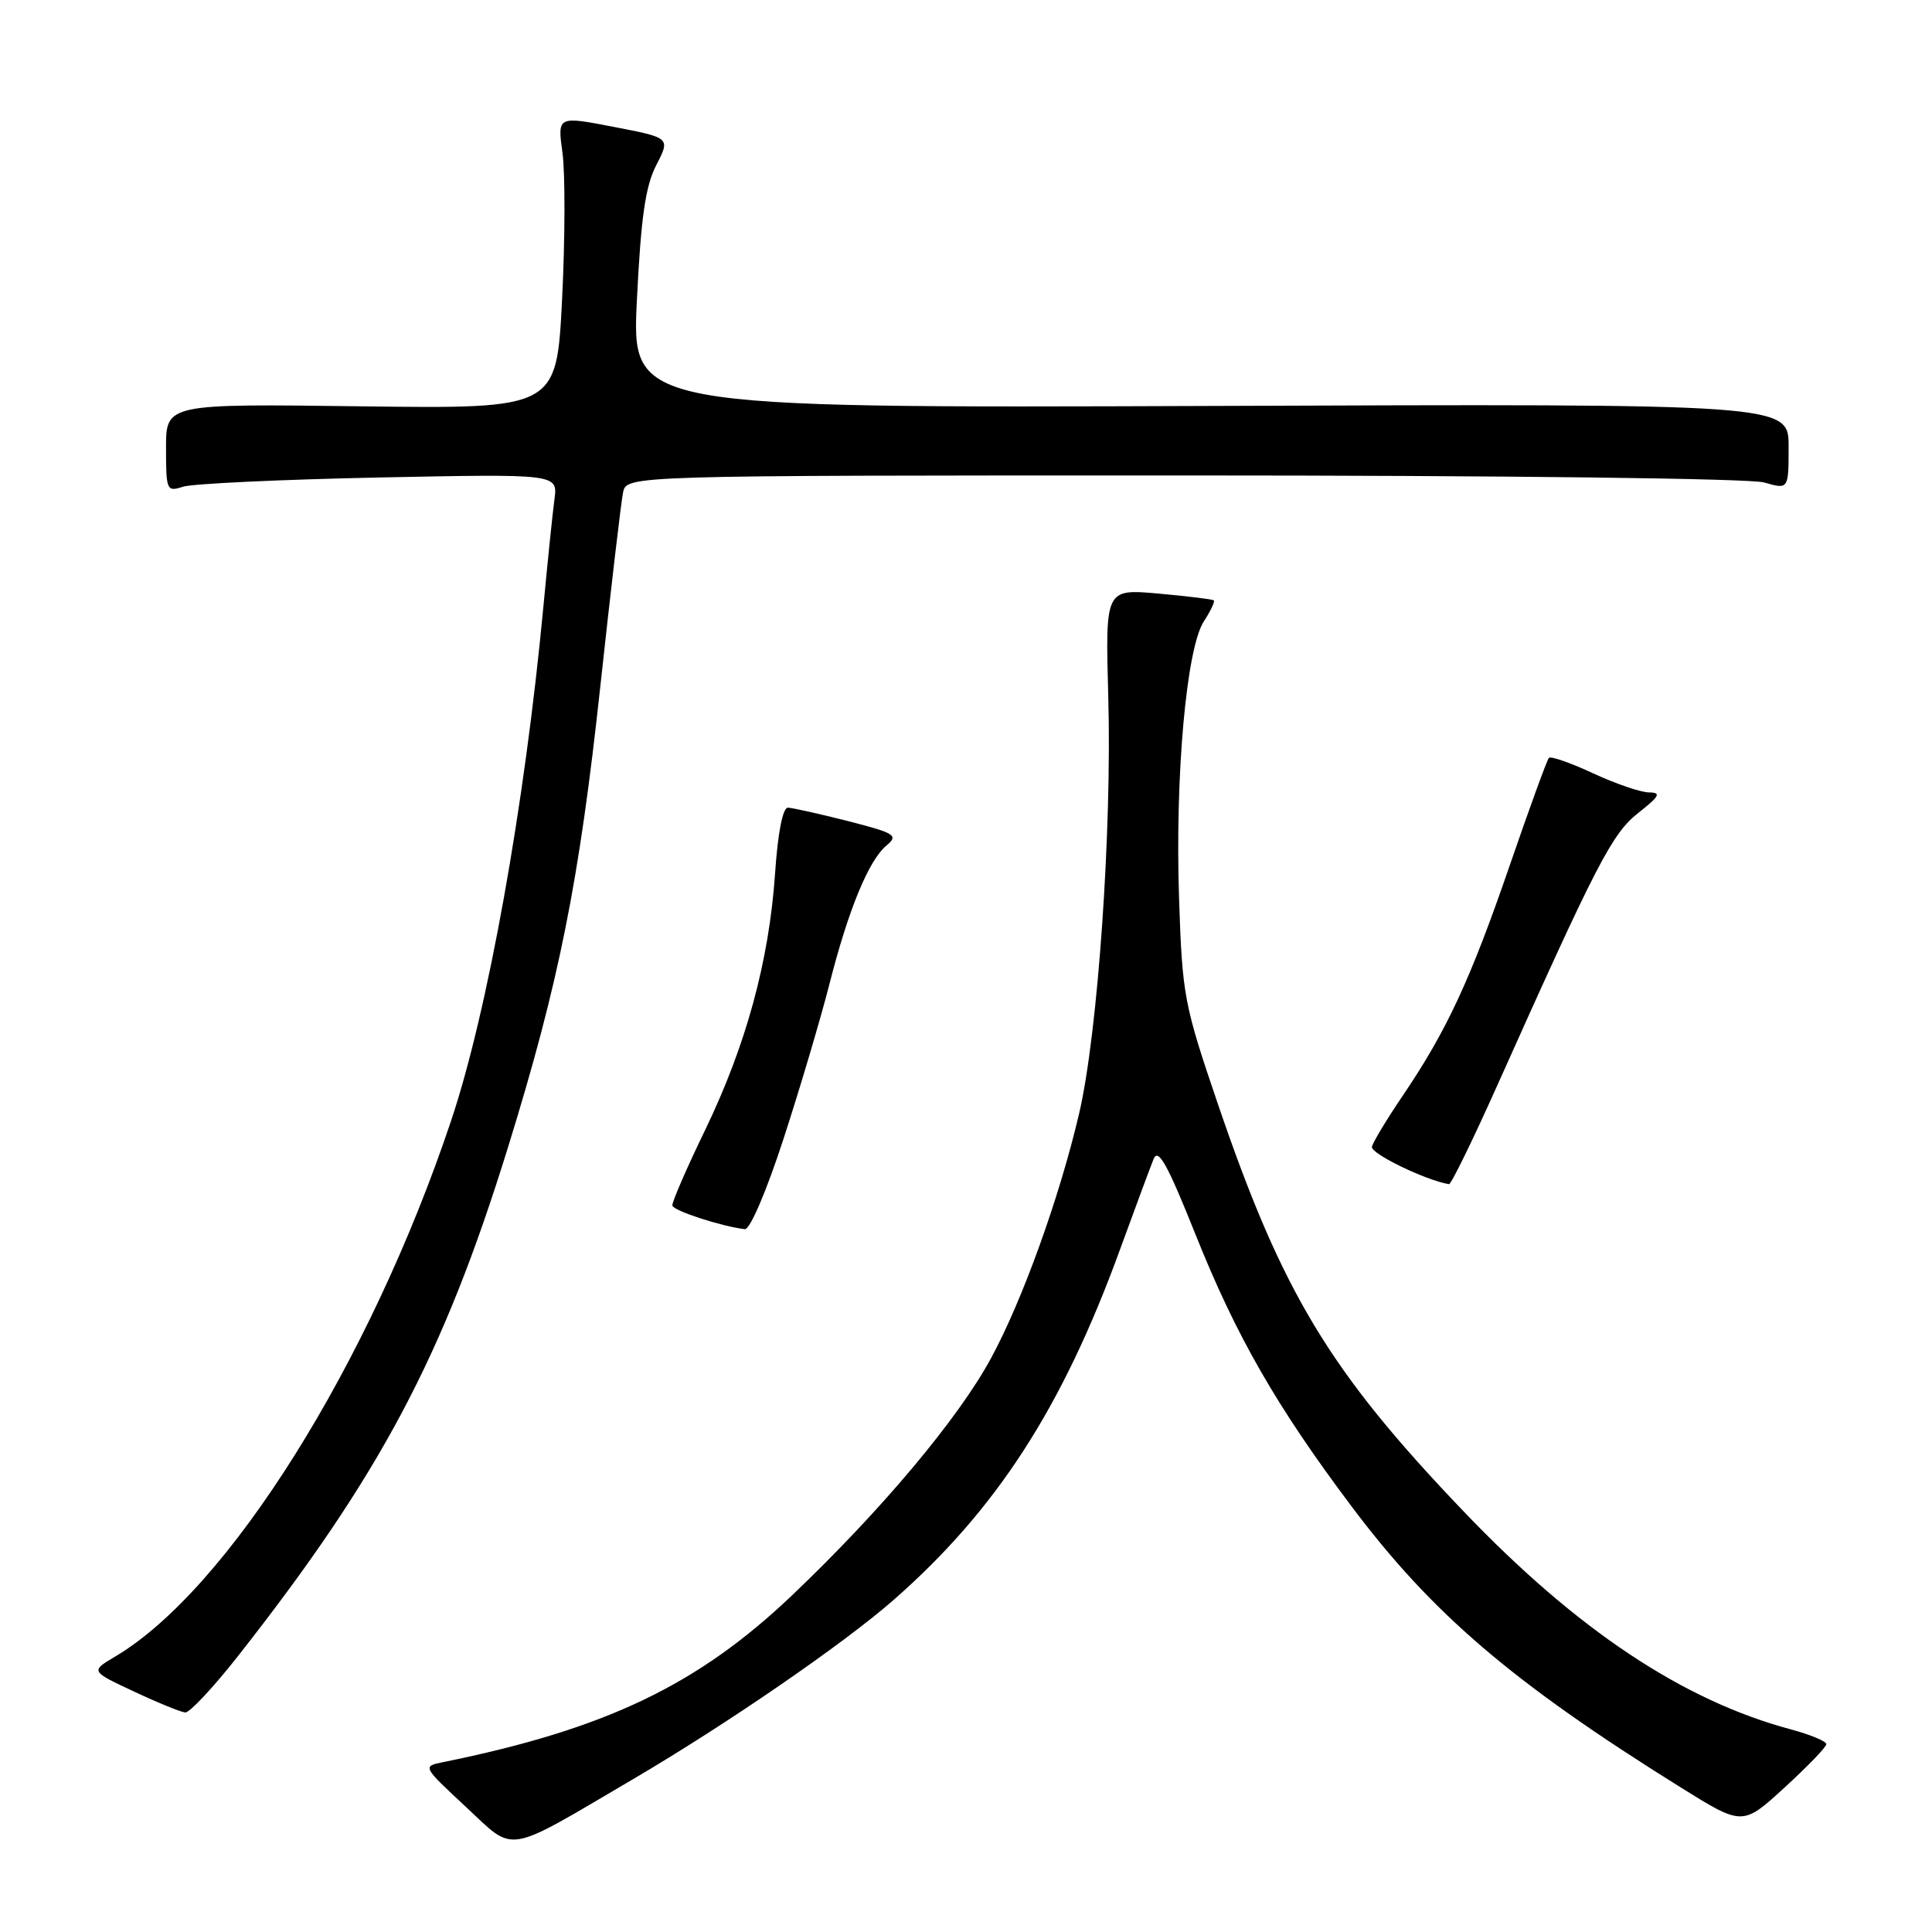 <?xml version="1.0" encoding="UTF-8" standalone="no"?>
<!DOCTYPE svg PUBLIC "-//W3C//DTD SVG 1.1//EN" "http://www.w3.org/Graphics/SVG/1.1/DTD/svg11.dtd" >
<svg xmlns="http://www.w3.org/2000/svg" xmlns:xlink="http://www.w3.org/1999/xlink" version="1.1" viewBox="0 0 256 256">
 <g >
 <path fill="currentColor"
d=" M 83.78 235.81 C 96.27 228.48 111.67 217.89 118.35 212.05 C 132.02 200.08 140.79 186.52 148.43 165.50 C 150.44 160.00 152.43 154.63 152.86 153.57 C 153.47 152.06 154.71 154.31 158.41 163.57 C 163.79 177.03 169.14 186.36 179.07 199.58 C 189.80 213.88 200.45 222.97 222.70 236.84 C 230.90 241.95 230.90 241.95 236.45 236.87 C 239.50 234.08 242.00 231.49 242.00 231.11 C 242.00 230.73 239.91 229.86 237.36 229.17 C 223.02 225.34 208.94 215.97 193.92 200.25 C 176.19 181.71 169.94 171.36 161.45 146.50 C 156.87 133.07 156.66 131.95 156.23 119.00 C 155.69 102.74 157.21 85.86 159.52 82.33 C 160.42 80.95 161.01 79.70 160.83 79.55 C 160.65 79.40 157.34 79.00 153.48 78.65 C 146.46 78.03 146.46 78.03 146.85 92.26 C 147.35 109.98 145.47 136.91 143.00 147.50 C 140.41 158.61 135.49 172.29 131.30 180.00 C 126.96 188.00 116.77 200.14 104.93 211.41 C 92.44 223.29 80.27 229.11 58.73 233.49 C 55.96 234.05 55.96 234.05 61.73 239.42 C 68.34 245.57 66.68 245.85 83.78 235.81 Z  M 31.55 219.42 C 50.40 195.43 58.74 179.73 67.32 152.00 C 74.08 130.16 76.74 116.86 79.54 91.00 C 80.94 78.07 82.30 66.49 82.56 65.25 C 83.04 63.00 83.04 63.00 156.78 63.00 C 199.25 63.00 231.89 63.39 233.76 63.93 C 237.00 64.86 237.00 64.86 237.00 59.18 C 237.00 53.50 237.00 53.50 160.35 53.79 C 83.70 54.07 83.70 54.07 84.39 39.79 C 84.93 28.79 85.52 24.67 86.96 21.88 C 88.83 18.26 88.83 18.26 81.35 16.82 C 73.86 15.37 73.86 15.37 74.53 20.24 C 74.90 22.92 74.88 31.65 74.48 39.64 C 73.75 54.17 73.75 54.17 47.87 53.84 C 22.00 53.50 22.00 53.50 22.00 59.37 C 22.00 65.00 22.09 65.20 24.25 64.49 C 25.49 64.09 37.17 63.54 50.20 63.27 C 73.91 62.79 73.91 62.79 73.47 66.15 C 73.22 67.99 72.56 74.45 71.99 80.50 C 69.51 106.79 64.63 134.00 59.78 148.48 C 49.00 180.71 30.20 210.68 15.23 219.52 C 11.99 221.44 11.99 221.44 17.74 224.13 C 20.91 225.62 23.97 226.87 24.55 226.91 C 25.12 226.96 28.27 223.59 31.55 219.42 Z  M 103.87 150.75 C 106.06 144.01 108.78 134.82 109.92 130.33 C 112.43 120.49 115.11 113.98 117.48 112.02 C 119.07 110.69 118.61 110.40 112.37 108.80 C 108.59 107.84 105.00 107.04 104.40 107.02 C 103.72 107.01 103.06 110.38 102.70 115.75 C 101.90 127.36 98.87 138.47 93.43 149.74 C 90.97 154.82 89.02 159.32 89.09 159.74 C 89.20 160.43 95.71 162.54 98.70 162.87 C 99.38 162.94 101.59 157.78 103.87 150.75 Z  M 198.43 143.75 C 211.65 114.23 213.60 110.46 217.09 107.71 C 219.92 105.48 220.16 105.02 218.50 105.00 C 217.40 104.99 214.07 103.85 211.10 102.47 C 208.14 101.09 205.50 100.17 205.24 100.42 C 204.99 100.68 202.65 107.10 200.04 114.69 C 194.83 129.84 191.69 136.59 185.90 145.14 C 183.79 148.25 181.94 151.31 181.79 151.95 C 181.57 152.84 188.90 156.40 192.00 156.91 C 192.28 156.95 195.17 151.03 198.43 143.75 Z "/>
</g>
</svg>